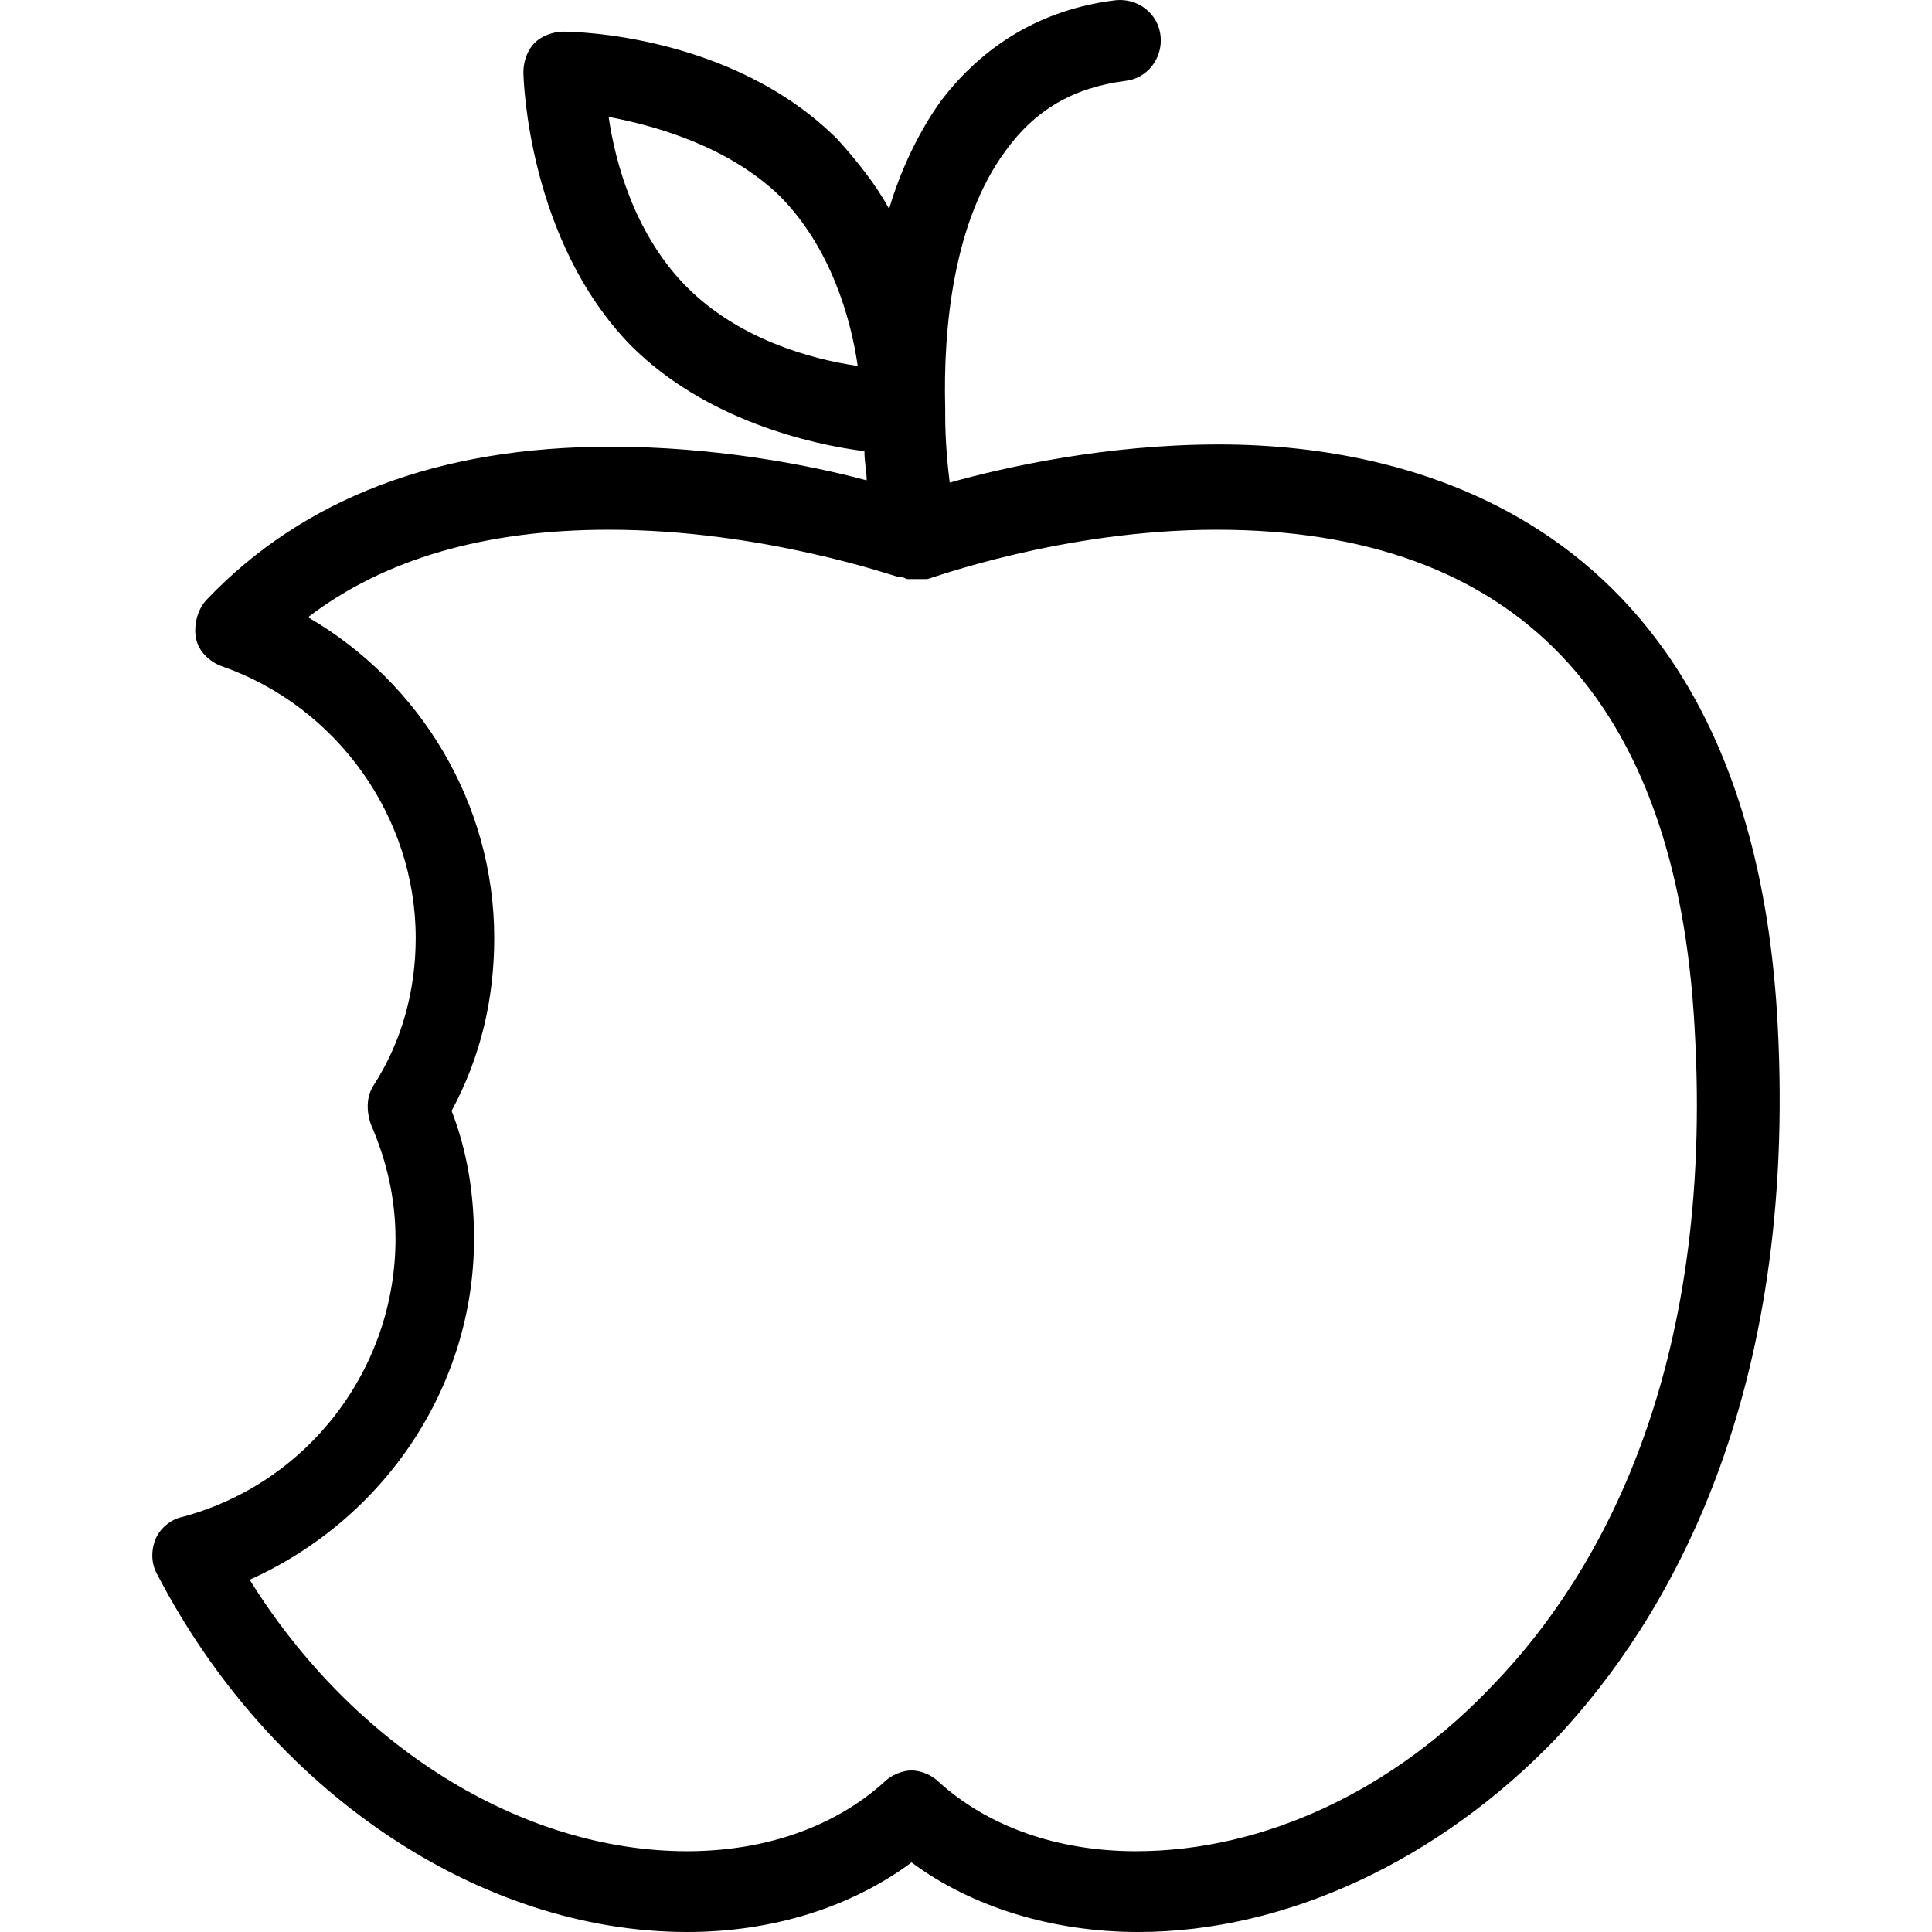 <?xml version="1.0" encoding="iso-8859-1"?>
<!-- Generator: Adobe Illustrator 19.0.0, SVG Export Plug-In . SVG Version: 6.00 Build 0)  -->
<svg version="1.1" id="Capa_1" xmlns="http://www.w3.org/2000/svg" xmlns:xlink="http://www.w3.org/1999/xlink" x="0px" y="0px"
	 viewBox="0 0 344.438 344.438" style="enable-background:new 0 0 344.438 344.438;" xml:space="preserve">
<g>
	<g>
		<path d="M316.912,182.438c-4.8-89.6-64.8-103.2-99.6-103.2c-20,0-38,4-48,6.8c-0.4-3.2-0.8-7.6-0.8-12v-0.4c0-0.4,0-0.8,0-0.8
			c-0.4-14.8,1.6-33.6,10.8-46c5.2-7.2,12-11.2,21.2-12.4c4-0.4,6.8-4,6.4-8c-0.4-4-4-6.8-8-6.4c-13.2,1.6-23.6,8-31.2,18
			c-4,5.6-7.2,12.4-9.2,19.2c-2.4-4.4-5.6-8.4-9.2-12.4c-18.8-18.8-47.2-19.2-48.8-19.2c-2,0-4,0.8-5.2,2c-1.2,1.2-2,3.2-2,5.2
			c0,1.2,0.8,30,19.2,48.8c13.2,13.2,32,17.6,41.6,18.8c0,2,0.4,3.6,0.4,5.2c-10.4-2.8-27.2-6-45.6-6c-30.8,0-54.8,9.2-72,27.2
			c-1.6,1.6-2.4,4.4-2,6.8c0.4,2.4,2.4,4.4,4.8,5.2c20.4,7.2,34.4,26.8,34.4,48.4c0,9.2-2.4,18.4-7.6,26.4c-1.2,2-1.2,4.4-0.4,6.8
			c2.8,6.4,4.4,13.2,4.4,20.4c0,23.2-15.6,43.6-38,49.6c-2,0.4-4,2-4.8,4s-0.8,4.4,0.4,6.4c20,38.4,57.2,63.6,94.4,63.6
			c15.2,0,29.2-4.4,40-12.4c10.8,8,25.2,12.4,40.4,12.4c26.4,0,53.6-12.8,74.4-34.4
			C297.312,288.838,320.512,249.238,316.912,182.438z M122.512,51.238c-9.2-9.2-12.8-22-14-30.4c8.4,1.6,21.2,5.2,30.4,14
			c9.2,9.2,12.8,22,14,30.4C144.512,64.038,131.712,60.438,122.512,51.238z M266.512,300.038c-18,19.2-41.2,30-64,30
			c-14,0-26.4-4.4-35.2-12.4c-1.2-1.2-3.2-2-4.8-2c-1.6,0-3.6,0.8-4.8,2c-8.8,8-21.2,12.4-35.2,12.4c-29.6,0-59.6-18.8-78-48.4
			c24-10.8,40-34.4,40-60.8c0-8-1.2-15.6-4-22.8c5.2-9.6,7.6-20,7.6-30.8c0-24-13.2-45.6-33.2-57.2c13.6-10.4,31.6-15.6,53.6-15.6
			c27.6,0,51.2,8.4,51.6,8.4s0.8,0,1.6,0.4c0.4,0,0.8,0,1.2,0c0.4,0,0.8,0,1.2,0h0.4c0.4,0,0.4,0,0.8,0c0.4,0,24-8.8,51.6-8.8
			c53.2,0,82,30,85.2,88.8C305.712,244.838,284.912,280.838,266.512,300.038z"/>
	</g>
</g>
</svg>
